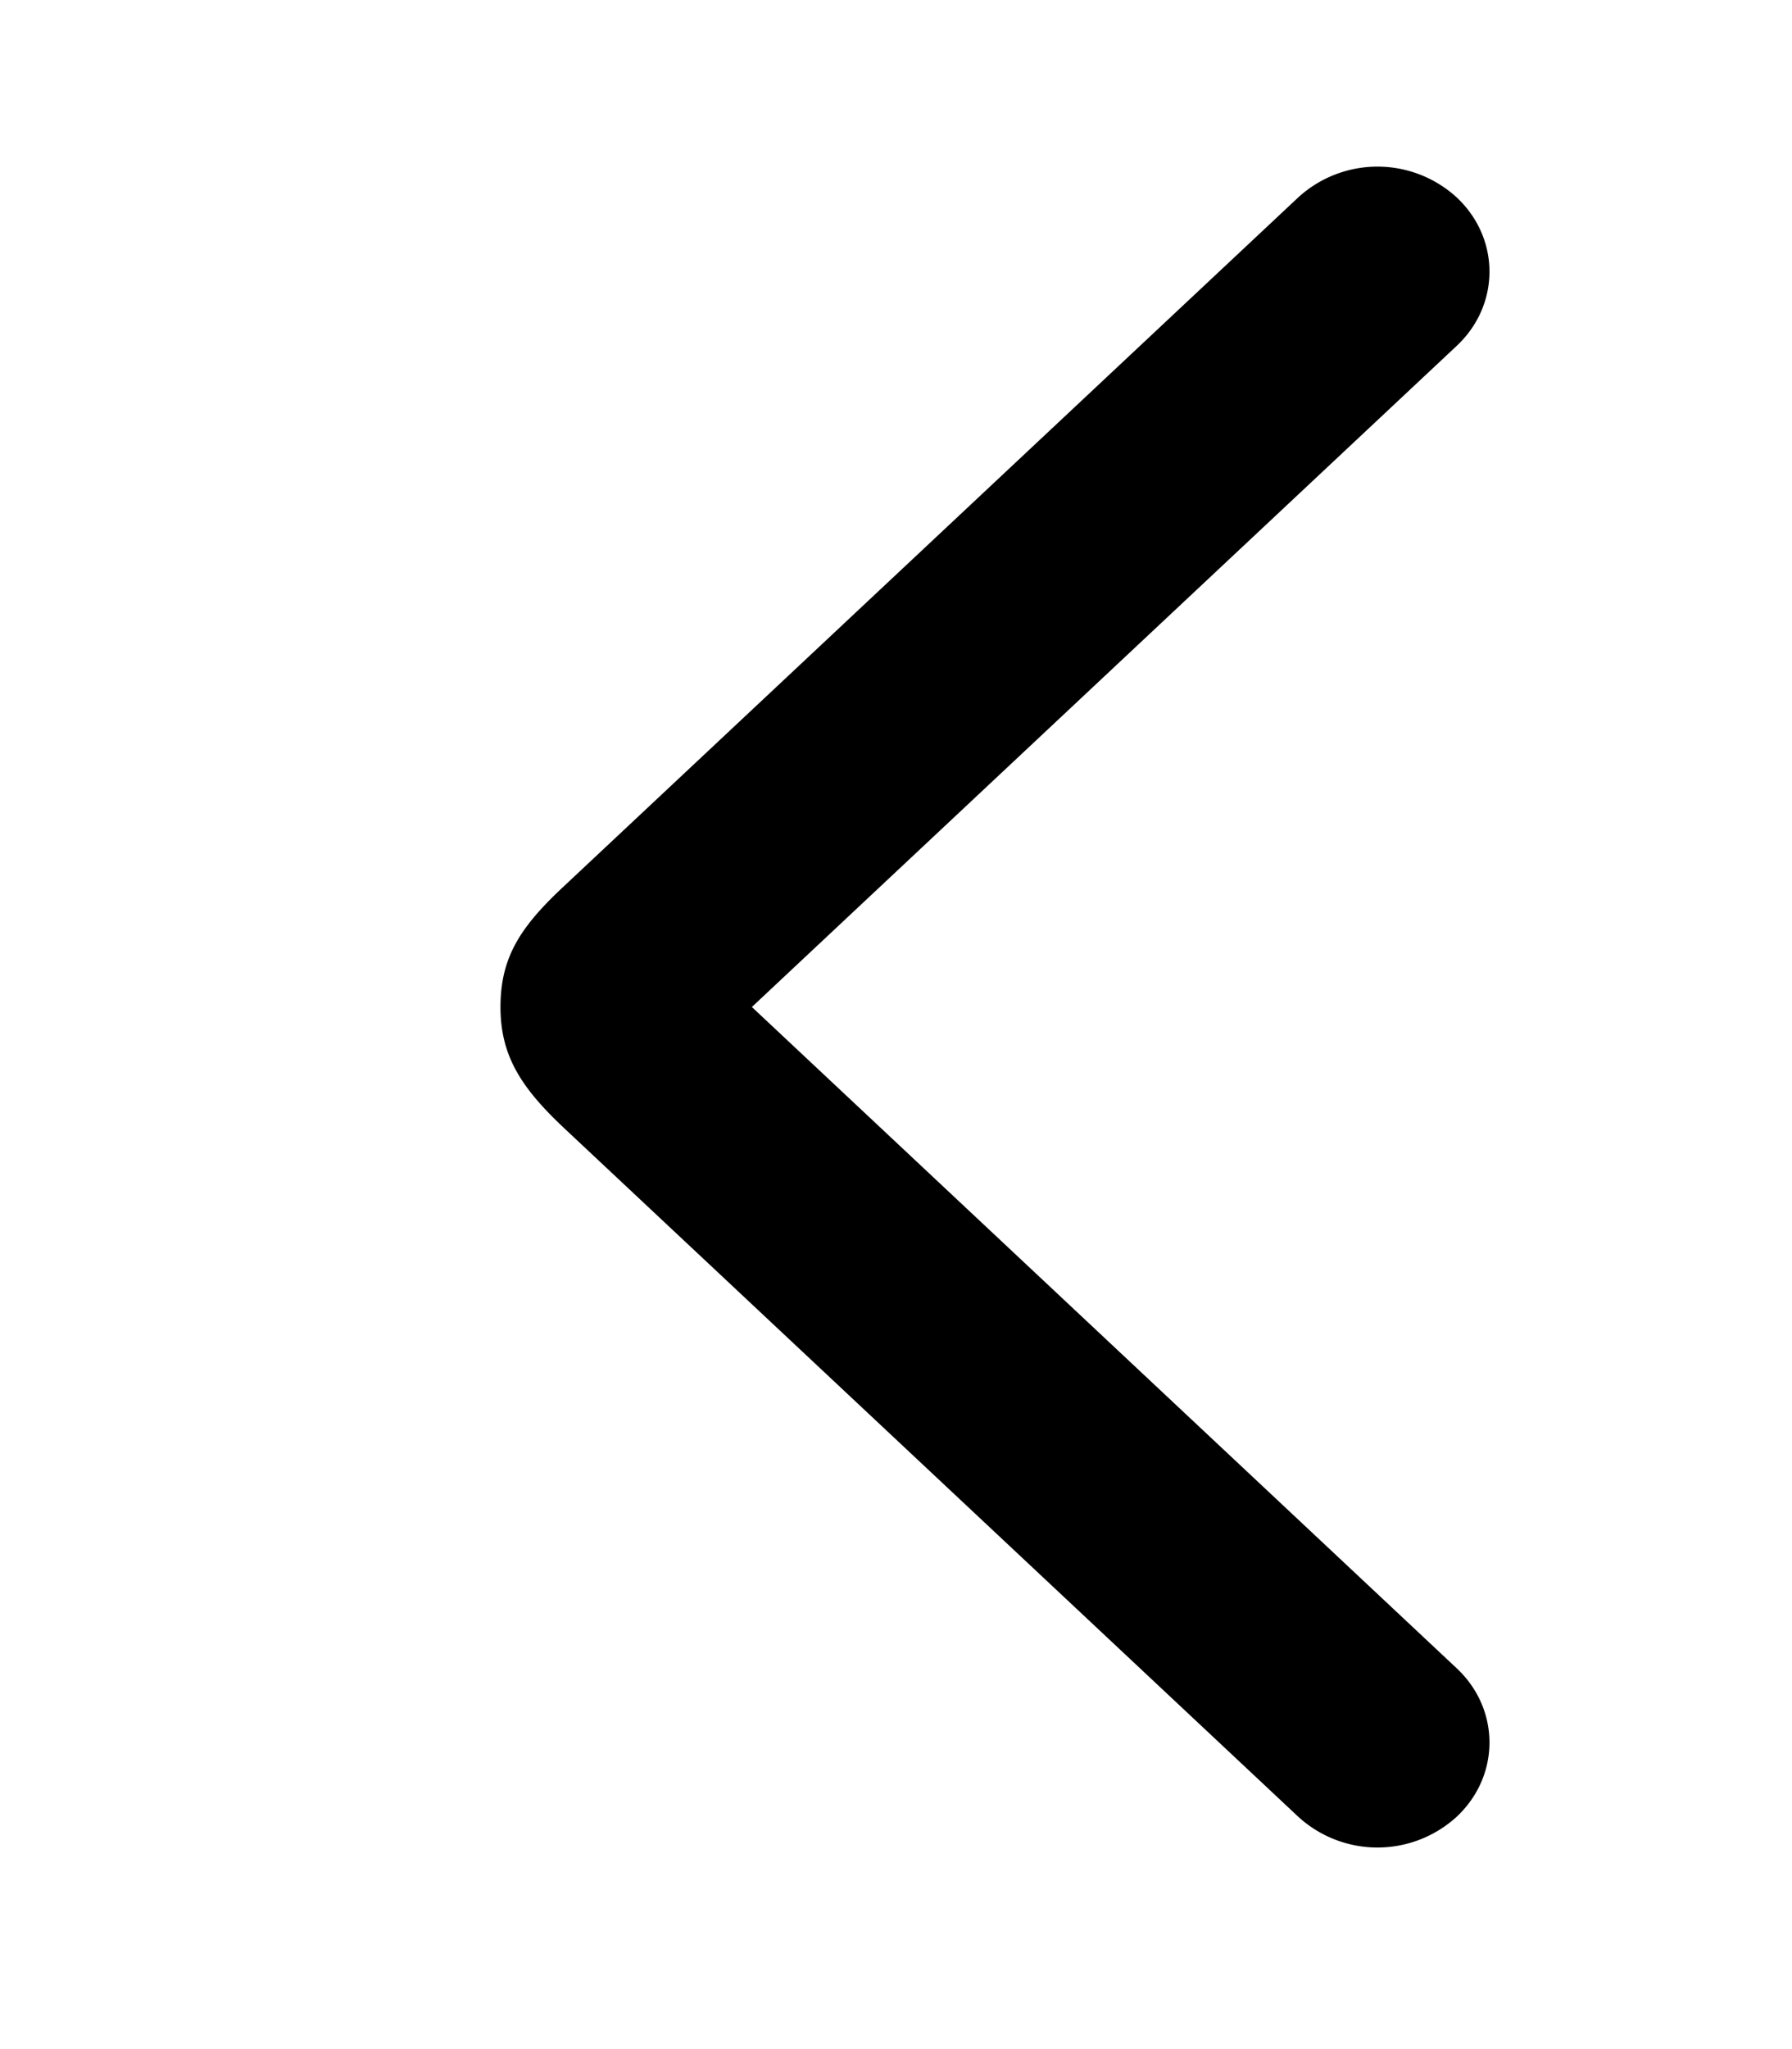 <svg xmlns="http://www.w3.org/2000/svg" viewBox="0 0 14 16"><path d="M3.91 7.863c0-.386.154-.623.487-.935l5.746-5.387a.917.917 0 0 1 1.237 0c.342.32.342.84 0 1.16L5.874 7.863l5.506 5.163c.342.32.342.84 0 1.16a.917.917 0 0 1-1.237 0L4.417 8.818c-.34-.318-.507-.568-.507-.955z"/></svg>